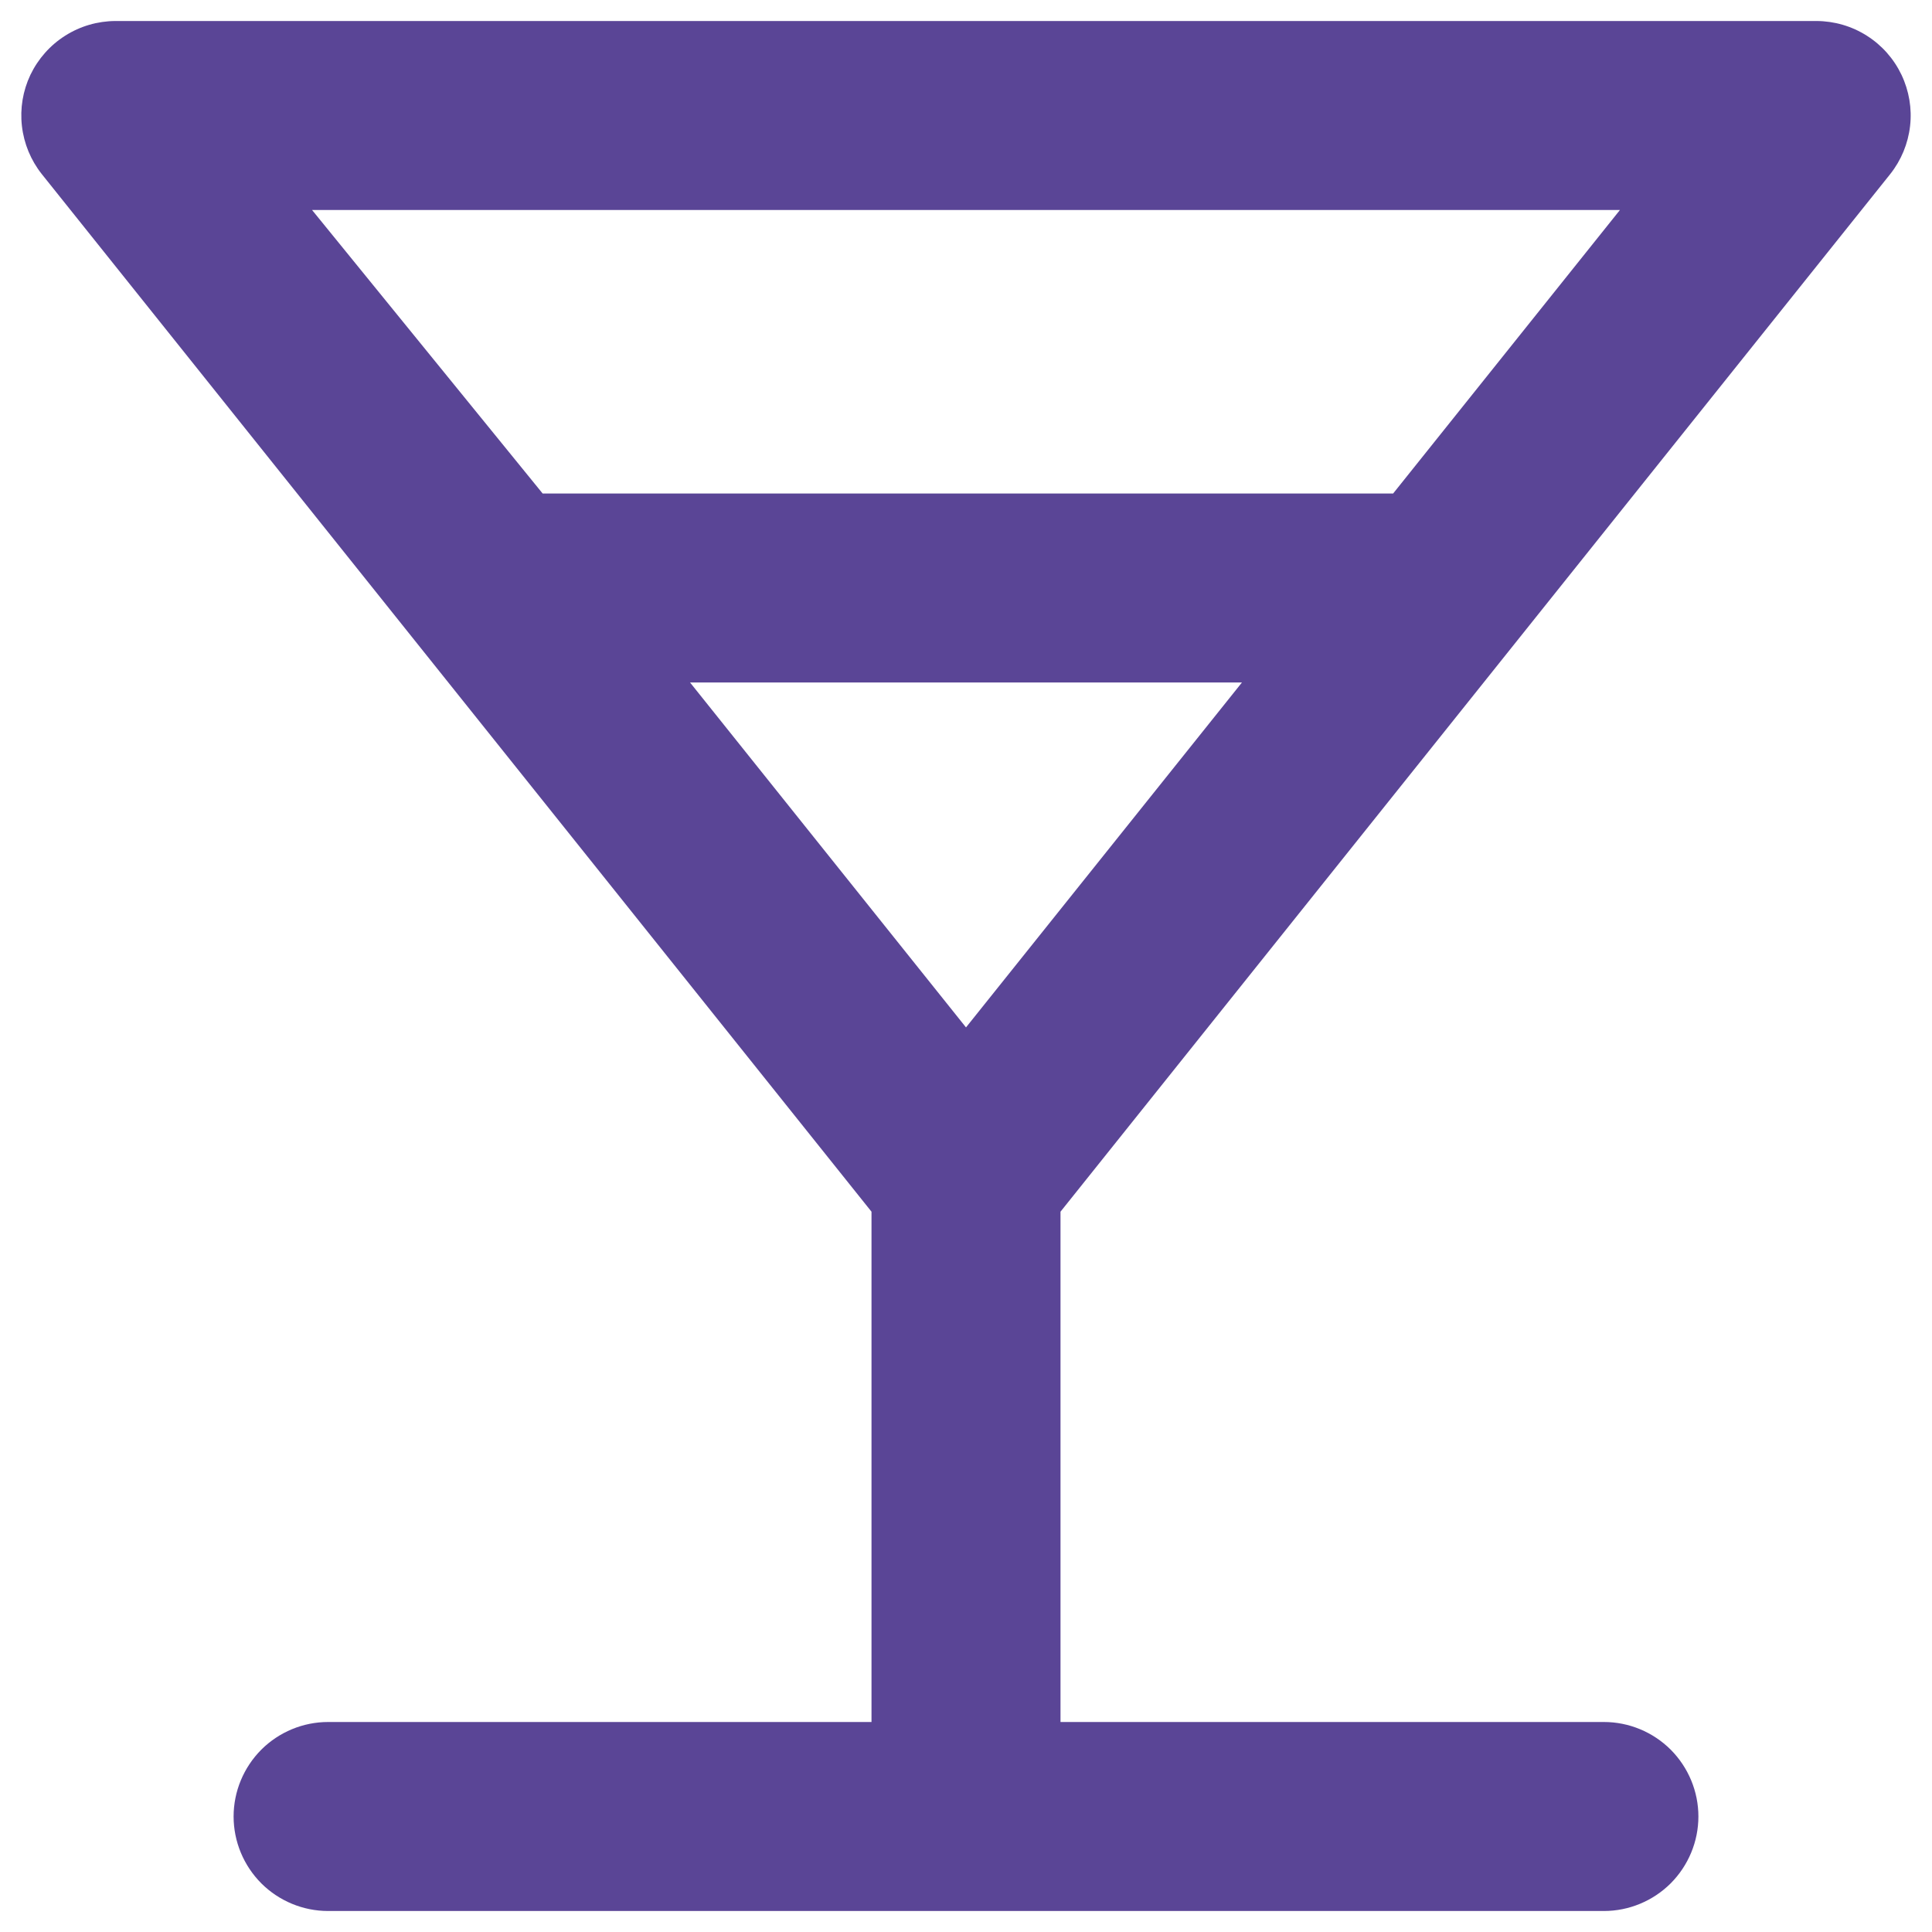 <svg width="23" height="23" viewBox="0 0 23 23" fill="none" xmlns="http://www.w3.org/2000/svg">
<path d="M22.503 2.072C22.633 1.908 22.715 1.71 22.739 1.501C22.763 1.292 22.727 1.081 22.637 0.891C22.546 0.7 22.403 0.538 22.224 0.425C22.045 0.311 21.837 0.251 21.625 0.25H1.375C1.163 0.251 0.955 0.311 0.776 0.425C0.597 0.538 0.454 0.7 0.362 0.891C0.272 1.081 0.237 1.292 0.261 1.501C0.285 1.71 0.367 1.908 0.497 2.072L10.375 14.425V20.5H3.906C3.608 20.5 3.322 20.619 3.111 20.829C2.9 21.041 2.781 21.327 2.781 21.625C2.781 21.923 2.9 22.209 3.111 22.421C3.322 22.631 3.608 22.75 3.906 22.75H19.094C19.392 22.75 19.678 22.631 19.889 22.421C20.1 22.209 20.219 21.923 20.219 21.625C20.219 21.327 20.1 21.041 19.889 20.829C19.678 20.619 19.392 20.5 19.094 20.5H12.625V14.425L22.503 2.072ZM3.715 2.5H19.285L16.585 5.875H6.46L3.715 2.5ZM11.5 12.231L8.215 8.125H14.785L11.5 12.231Z" fill="#5A4596"/>
</svg>
